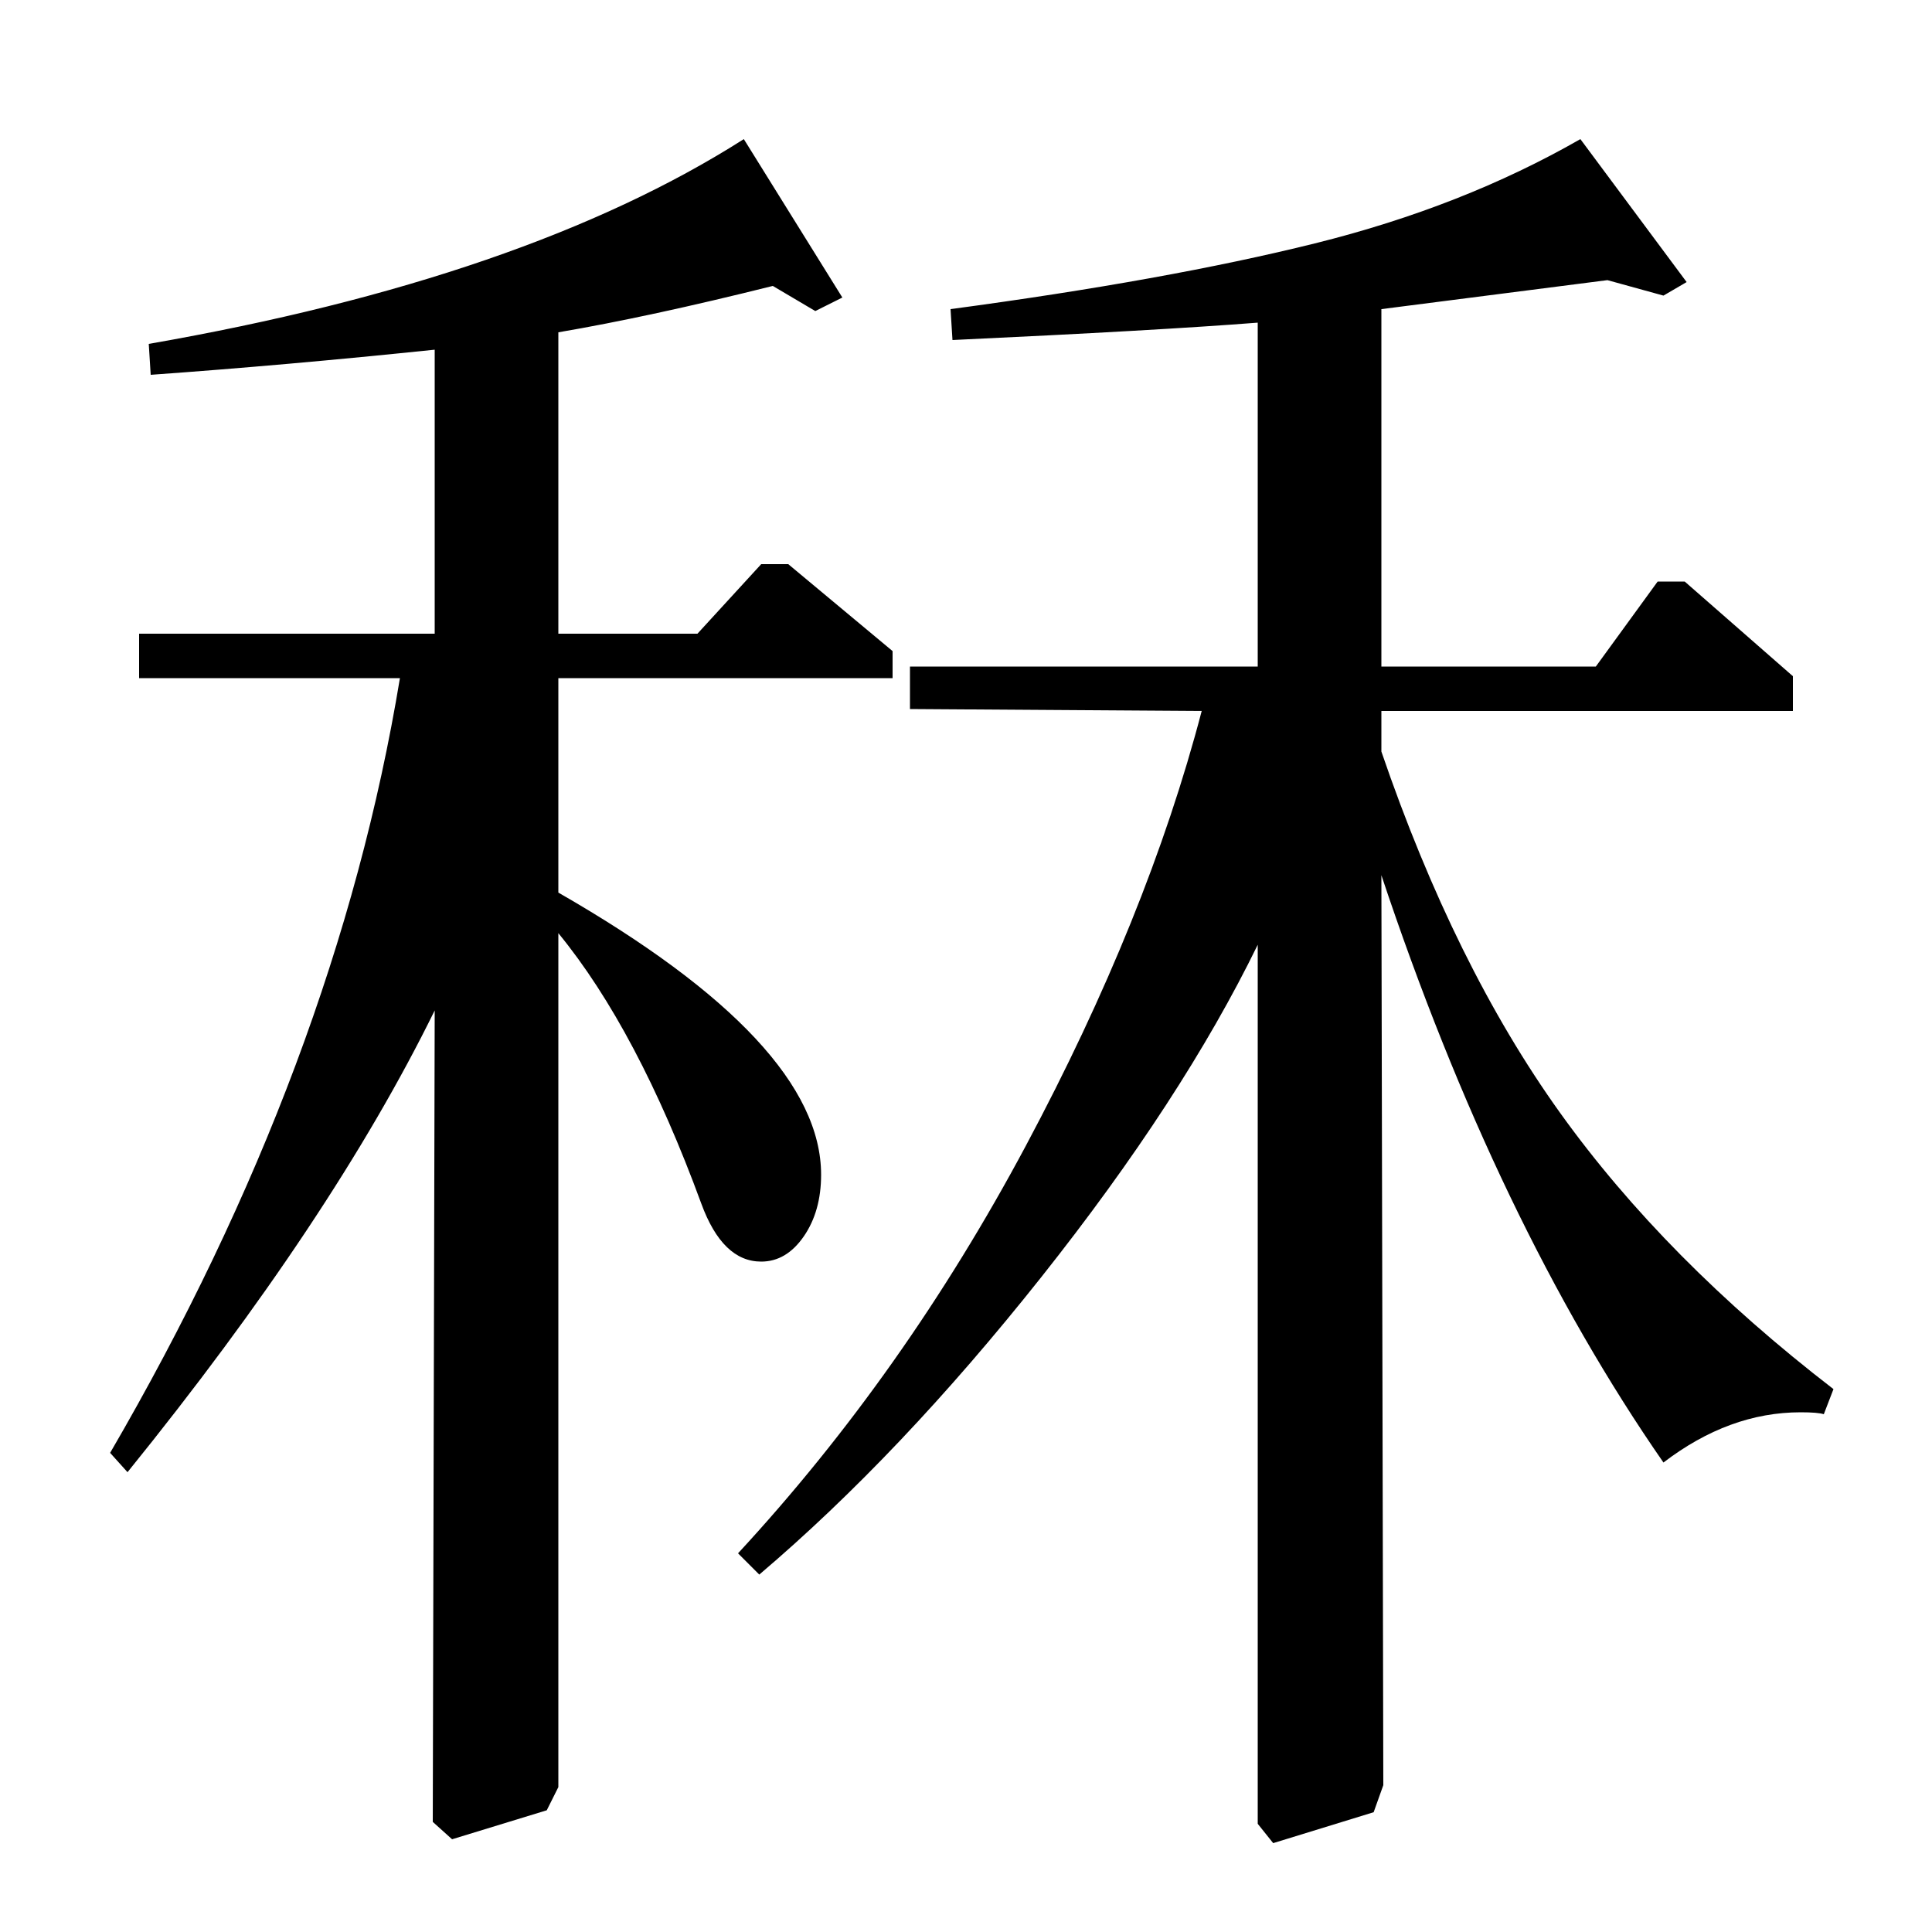 <?xml version="1.0" standalone="no"?>
<!DOCTYPE svg PUBLIC "-//W3C//DTD SVG 1.1//EN" "http://www.w3.org/Graphics/SVG/1.1/DTD/svg11.dtd" >
<svg xmlns="http://www.w3.org/2000/svg" xmlns:xlink="http://www.w3.org/1999/xlink" version="1.1" viewBox="0 -140 1000 1000">
  <g transform="matrix(1 0 0 -1 0 860)">
   <path fill="currentColor"
d="M225 672v147q-77 -8 -147 -13l-1 16q195 34 308 106l51 -82l-14 -7l-22 13q-64 -16 -111 -24v-156h72l33 36h14l54 -45v-14h-173v-111q136 -78 136 -146q0 -19 -9 -32t-22 -13q-20 0 -31 30q-33 90 -74 140v-442l-6 -12l-49 -15l-10 9l1 420q-53 -108 -159 -239l-9 10
q117 201 150 401h-135v23h153zM651 655v178q-51 -4 -158 -9l-1 16q112 15 188.5 34t137.5 54l55 -74l-12 -7l-29 8l-117 -15v-185h111l32 44h14l56 -49v-18h-213v-21q38 -111 92.5 -187t141.5 -143l-5 -13q-3 1 -12 1q-37 0 -71 -26q-86 124 -146 304l1 -471l-5 -14l-52 -16
l-8 10v455q-39 -80 -112 -172t-146 -154l-11 11q86 93 149 211t91 225l-151 1v22h180z" />
  </g>

</svg>
